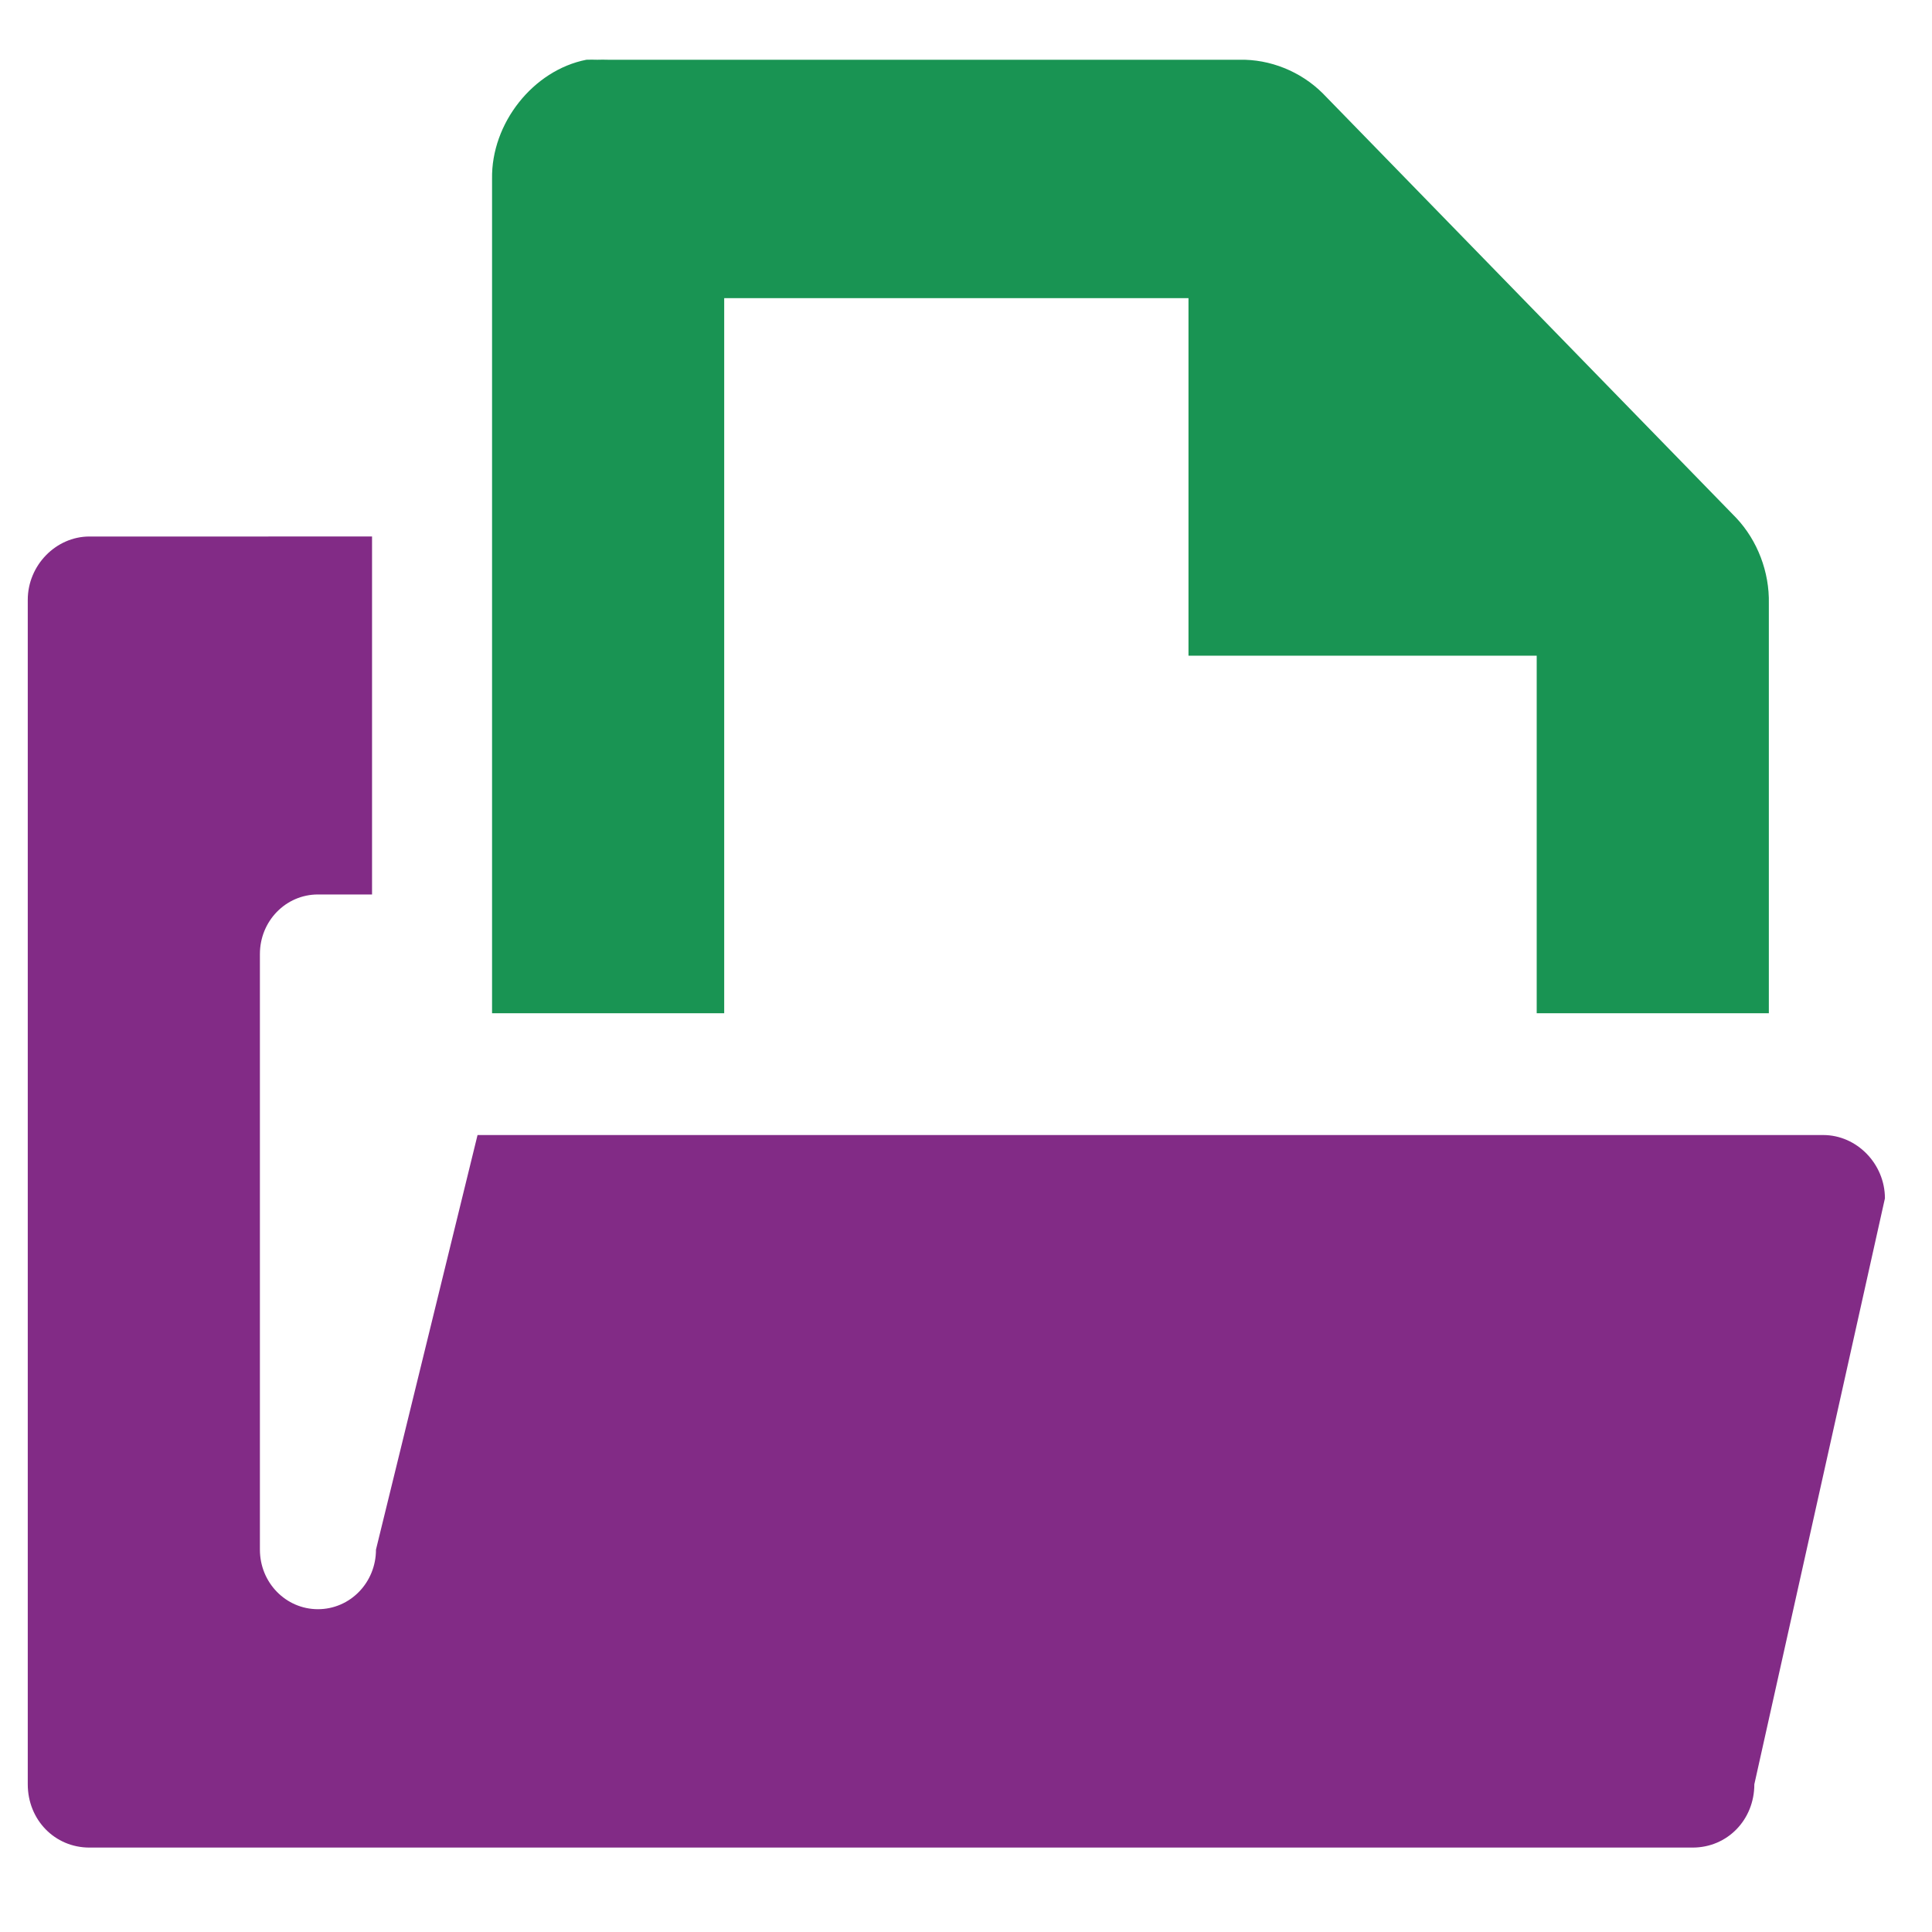 <?xml version="1.0" encoding="UTF-8" standalone="no"?>
<!-- Created with Inkscape (http://www.inkscape.org/) -->

<svg
   xmlns:dc="http://purl.org/dc/elements/1.1/"
   xmlns:cc="http://creativecommons.org/ns#"
   xmlns:rdf="http://www.w3.org/1999/02/22-rdf-syntax-ns#"
   xmlns:svg="http://www.w3.org/2000/svg"
   xmlns="http://www.w3.org/2000/svg"
   xmlns:sodipodi="http://sodipodi.sourceforge.net/DTD/sodipodi-0.dtd"
   xmlns:inkscape="http://www.inkscape.org/namespaces/inkscape"
   width="256"
   height="256"
   id="svg4374"
   version="1.1"
   inkscape:version="0.92.1 r15371"
   sodipodi:docname="document-open.svg">
  <defs
     id="defs4376" />
  <sodipodi:namedview
     id="base"
     pagecolor="#ffffff"
     bordercolor="#666666"
     borderopacity="1.0"
     inkscape:pageopacity="0.0"
     inkscape:pageshadow="2"
     inkscape:zoom="1.7124294"
     inkscape:cx="169.54742"
     inkscape:cy="98.571429"
     inkscape:document-units="px"
     inkscape:current-layer="layer1"
     showgrid="false"
     inkscape:window-width="1918"
     inkscape:window-height="1023"
     inkscape:window-x="0"
     inkscape:window-y="26"
     inkscape:window-maximized="1" />
  <g
     inkscape:label="Capa 1"
     inkscape:groupmode="layer"
     id="layer1"
     transform="translate(0,-796.362)">
    <path
       style="display:inline;fill:#822b86;fill-opacity:1;stroke:none;stroke-width:15.585"
       sodipodi:nodetypes="ccccccccccscccccc"
       id="rect3845-5-8"
       d="m 11.85,867.452 c -4.447,0 -8.171,3.824 -8.171,8.391 v 156.943 c 0,4.714 3.578,8.389 8.171,8.389 H 224.288 c 4.593,0 8.171,-3.674 8.171,-8.389 l 17.303,-77.637 c 0,-4.566 -3.724,-8.389 -8.171,-8.389 H 63.277 l -13.458,54.933 c 0,4.375 -3.43,7.896 -7.69,7.896 -4.26,0 -7.69,-3.522 -7.69,-7.896 v -78.912 c 0,-4.375 3.43,-7.897 7.69,-7.897 h 7.169 v -47.433 z"
       inkscape:connector-curvature="0" />
    <path
       style="color:#000000;font-style:normal;font-variant:normal;font-weight:normal;font-stretch:normal;font-size:medium;line-height:normal;font-family:Sans;-inkscape-font-specification:Sans;text-indent:0;text-align:start;text-decoration:none;text-decoration-line:none;letter-spacing:normal;word-spacing:normal;text-transform:none;writing-mode:lr-tb;direction:ltr;baseline-shift:baseline;text-anchor:start;display:inline;overflow:visible;visibility:visible;fill:#199453;fill-opacity:1;stroke:none;stroke-width:31.17;marker:none;enable-background:accumulate"
       sodipodi:nodetypes="cccccccccccccccccc"
       id="path1234-3"
       d="m 77.696,804.28 c -7.05,1.382 -12.623,8.424 -12.496,15.793 v 110.551 h 30.76 v -94.758 h 61.521 v 47.379 h 46.14 v 47.379 h 30.76 v -54.289 c 0.092,-4.171 -1.501,-8.355 -4.326,-11.352 l -54.792,-56.262 c -2.919,-2.901 -6.993,-4.538 -11.054,-4.442 H 80.58 c -0.48,-0.016 -0.961,-0.016 -1.441,0 -0.48,-0.016 -0.961,-0.016 -1.441,0 z"
       inkscape:connector-curvature="0" />
  </g>
</svg>
